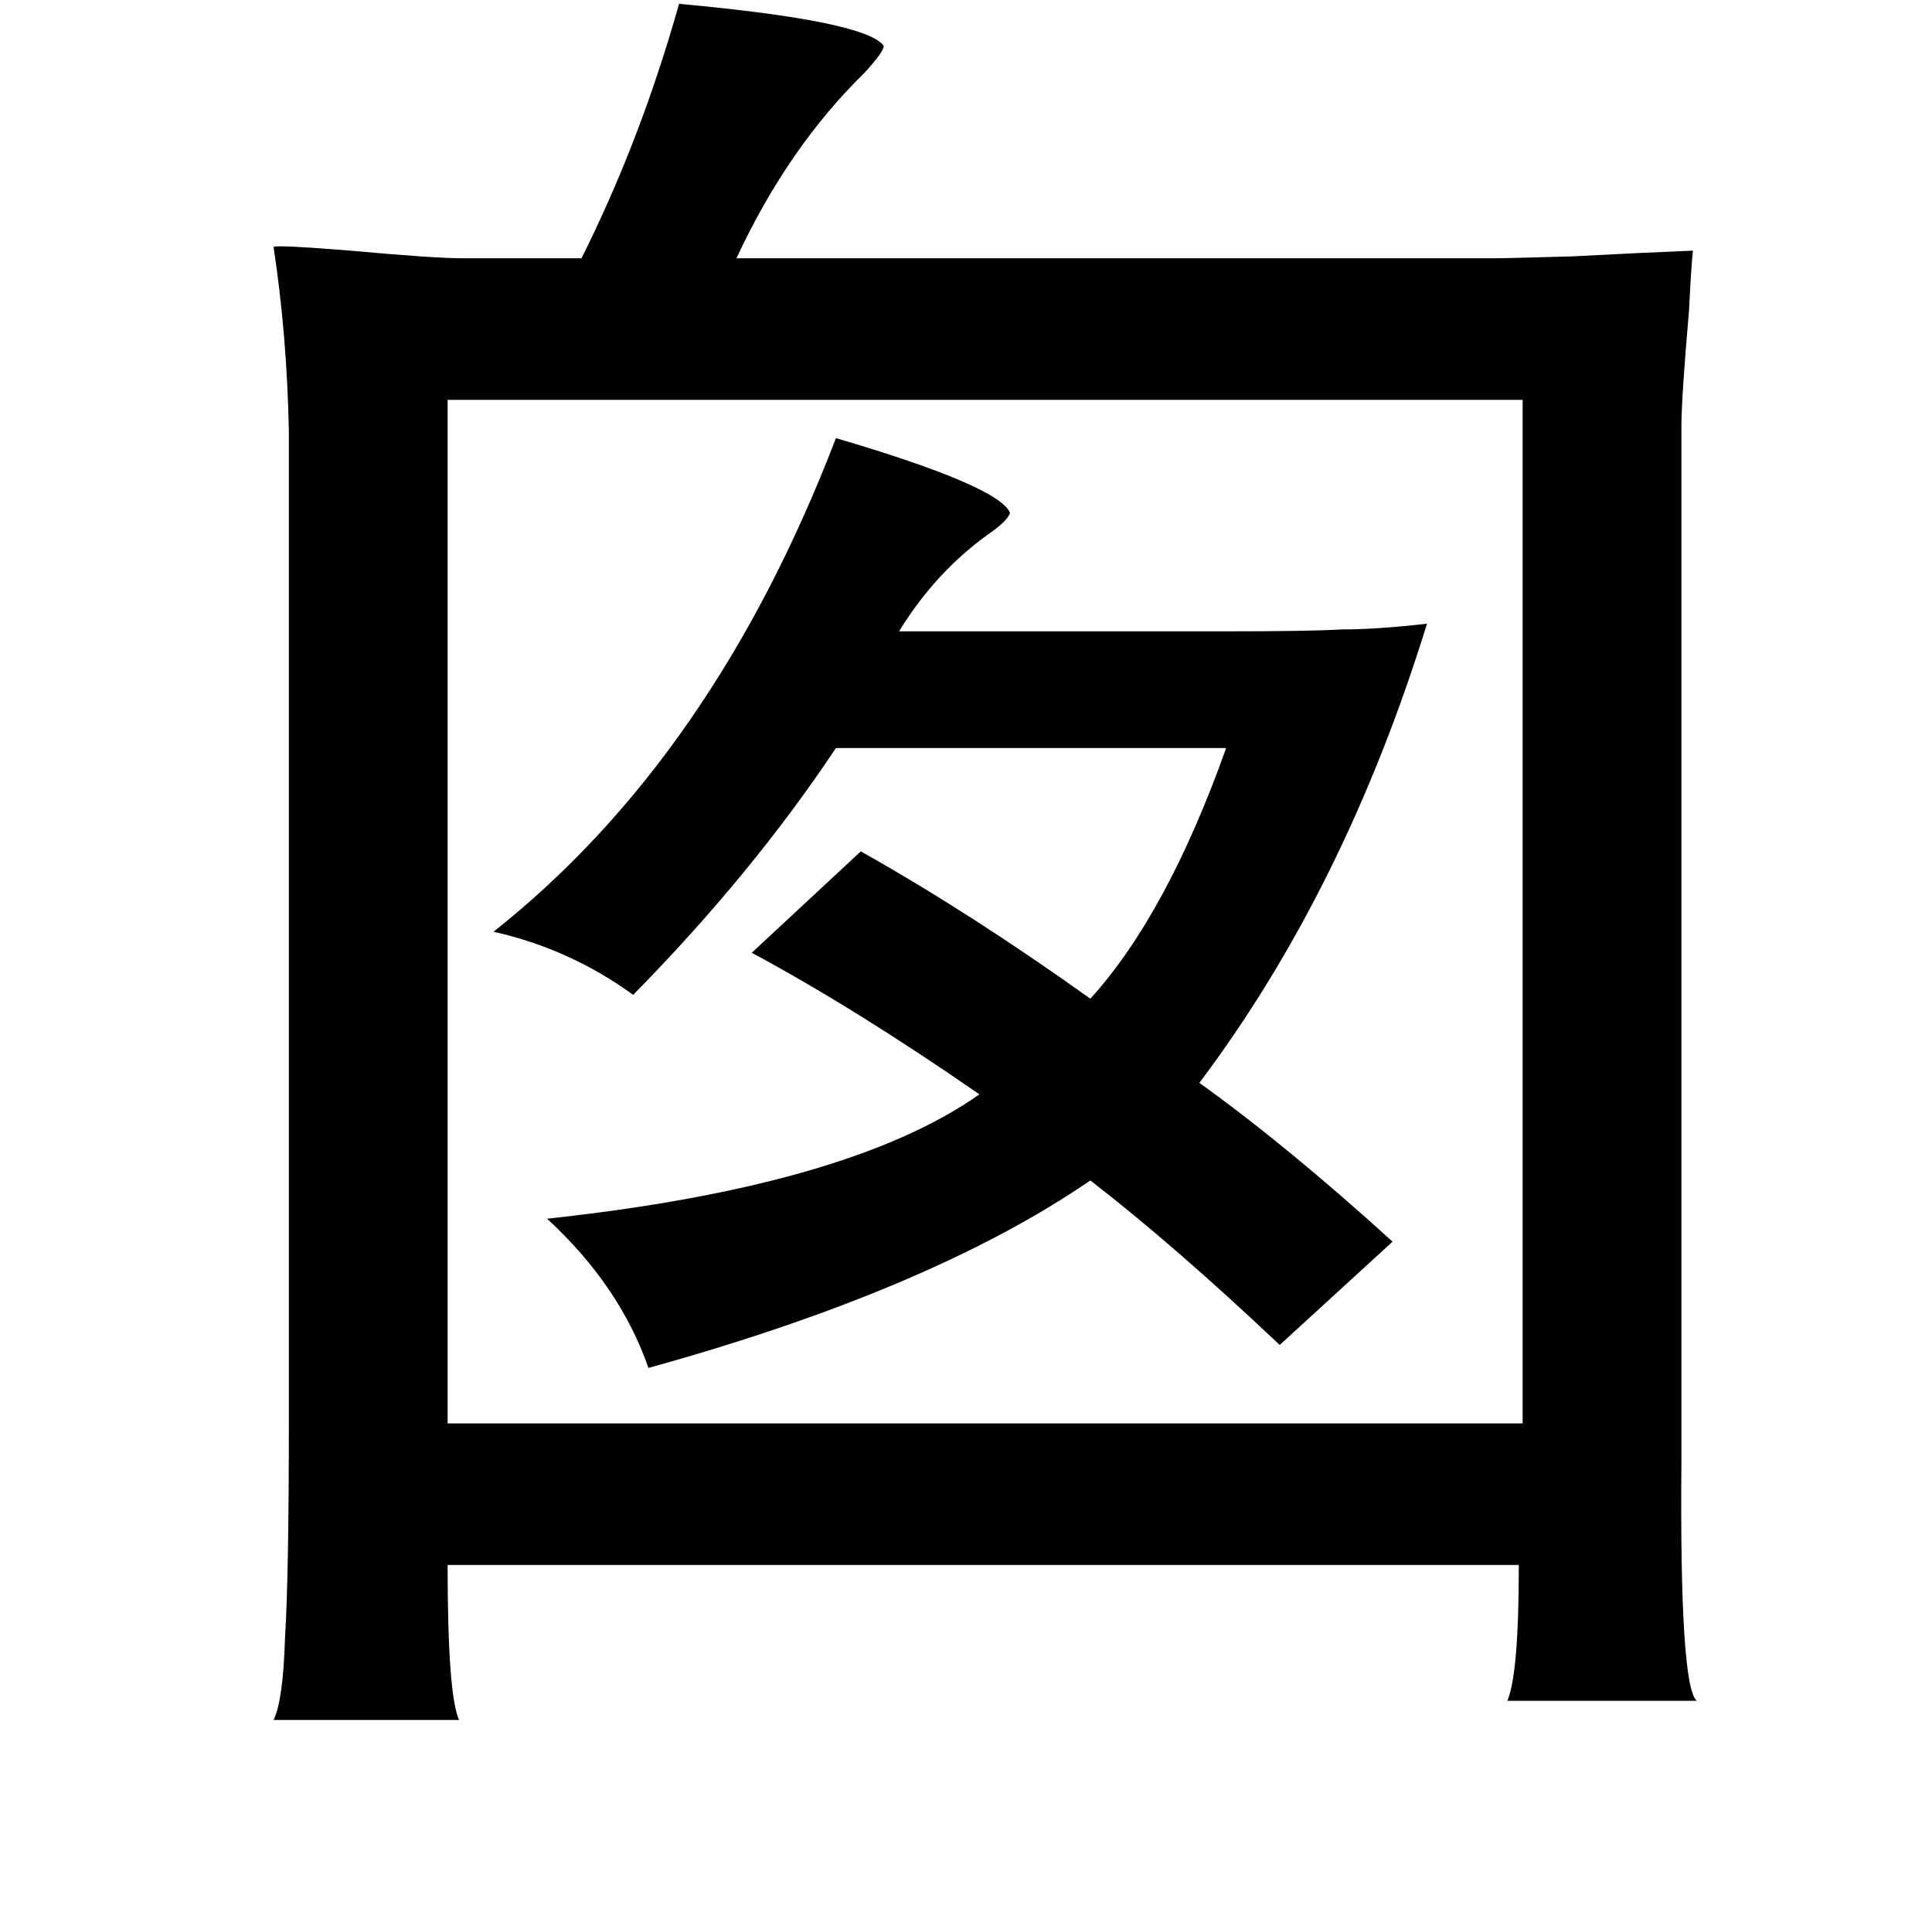 <?xml version="1.0" standalone="no"?>
<!DOCTYPE svg PUBLIC "-//W3C//DTD SVG 1.1//EN" "http://www.w3.org/Graphics/SVG/1.1/DTD/svg11.dtd" >
<svg xmlns="http://www.w3.org/2000/svg" xmlns:xlink="http://www.w3.org/1999/xlink" version="1.1" viewBox="-10 0 1010 1000">
   <path fill="currentColor"
d="M345 2q98 9 107 22q0 3 -10 14q-40 39 -67 97h395q8 0 42 -1q38 -2 63 -3q-1 10 -2 31q-4 46 -4 61v541q-1 117 8 125h-99q6 -14 6 -71h-560q0 68 6 81h-97q5 -10 6 -43q2 -32 2 -112v-519q-1 -50 -8 -96q3 -1 40 2q44 4 59 4h62q31 -62 51 -133zM224 209v535h562v-535
h-562zM427 229q85 25 91 39q-1 4 -11 11q-28 20 -47 51h167q49 0 64 -1q19 0 45 -3q-43 139 -119 240q46 33 101 83l-59 54q-55 -52 -99 -86q-83 57 -231 98q-15 -43 -53 -78q158 -17 226 -65q-65 -45 -119 -74l57 -53q57 32 120 77q40 -44 71 -131h-204q-44 66 -106 129
q-33 -24 -73 -33q115 -91 179 -258z" />
</svg>
